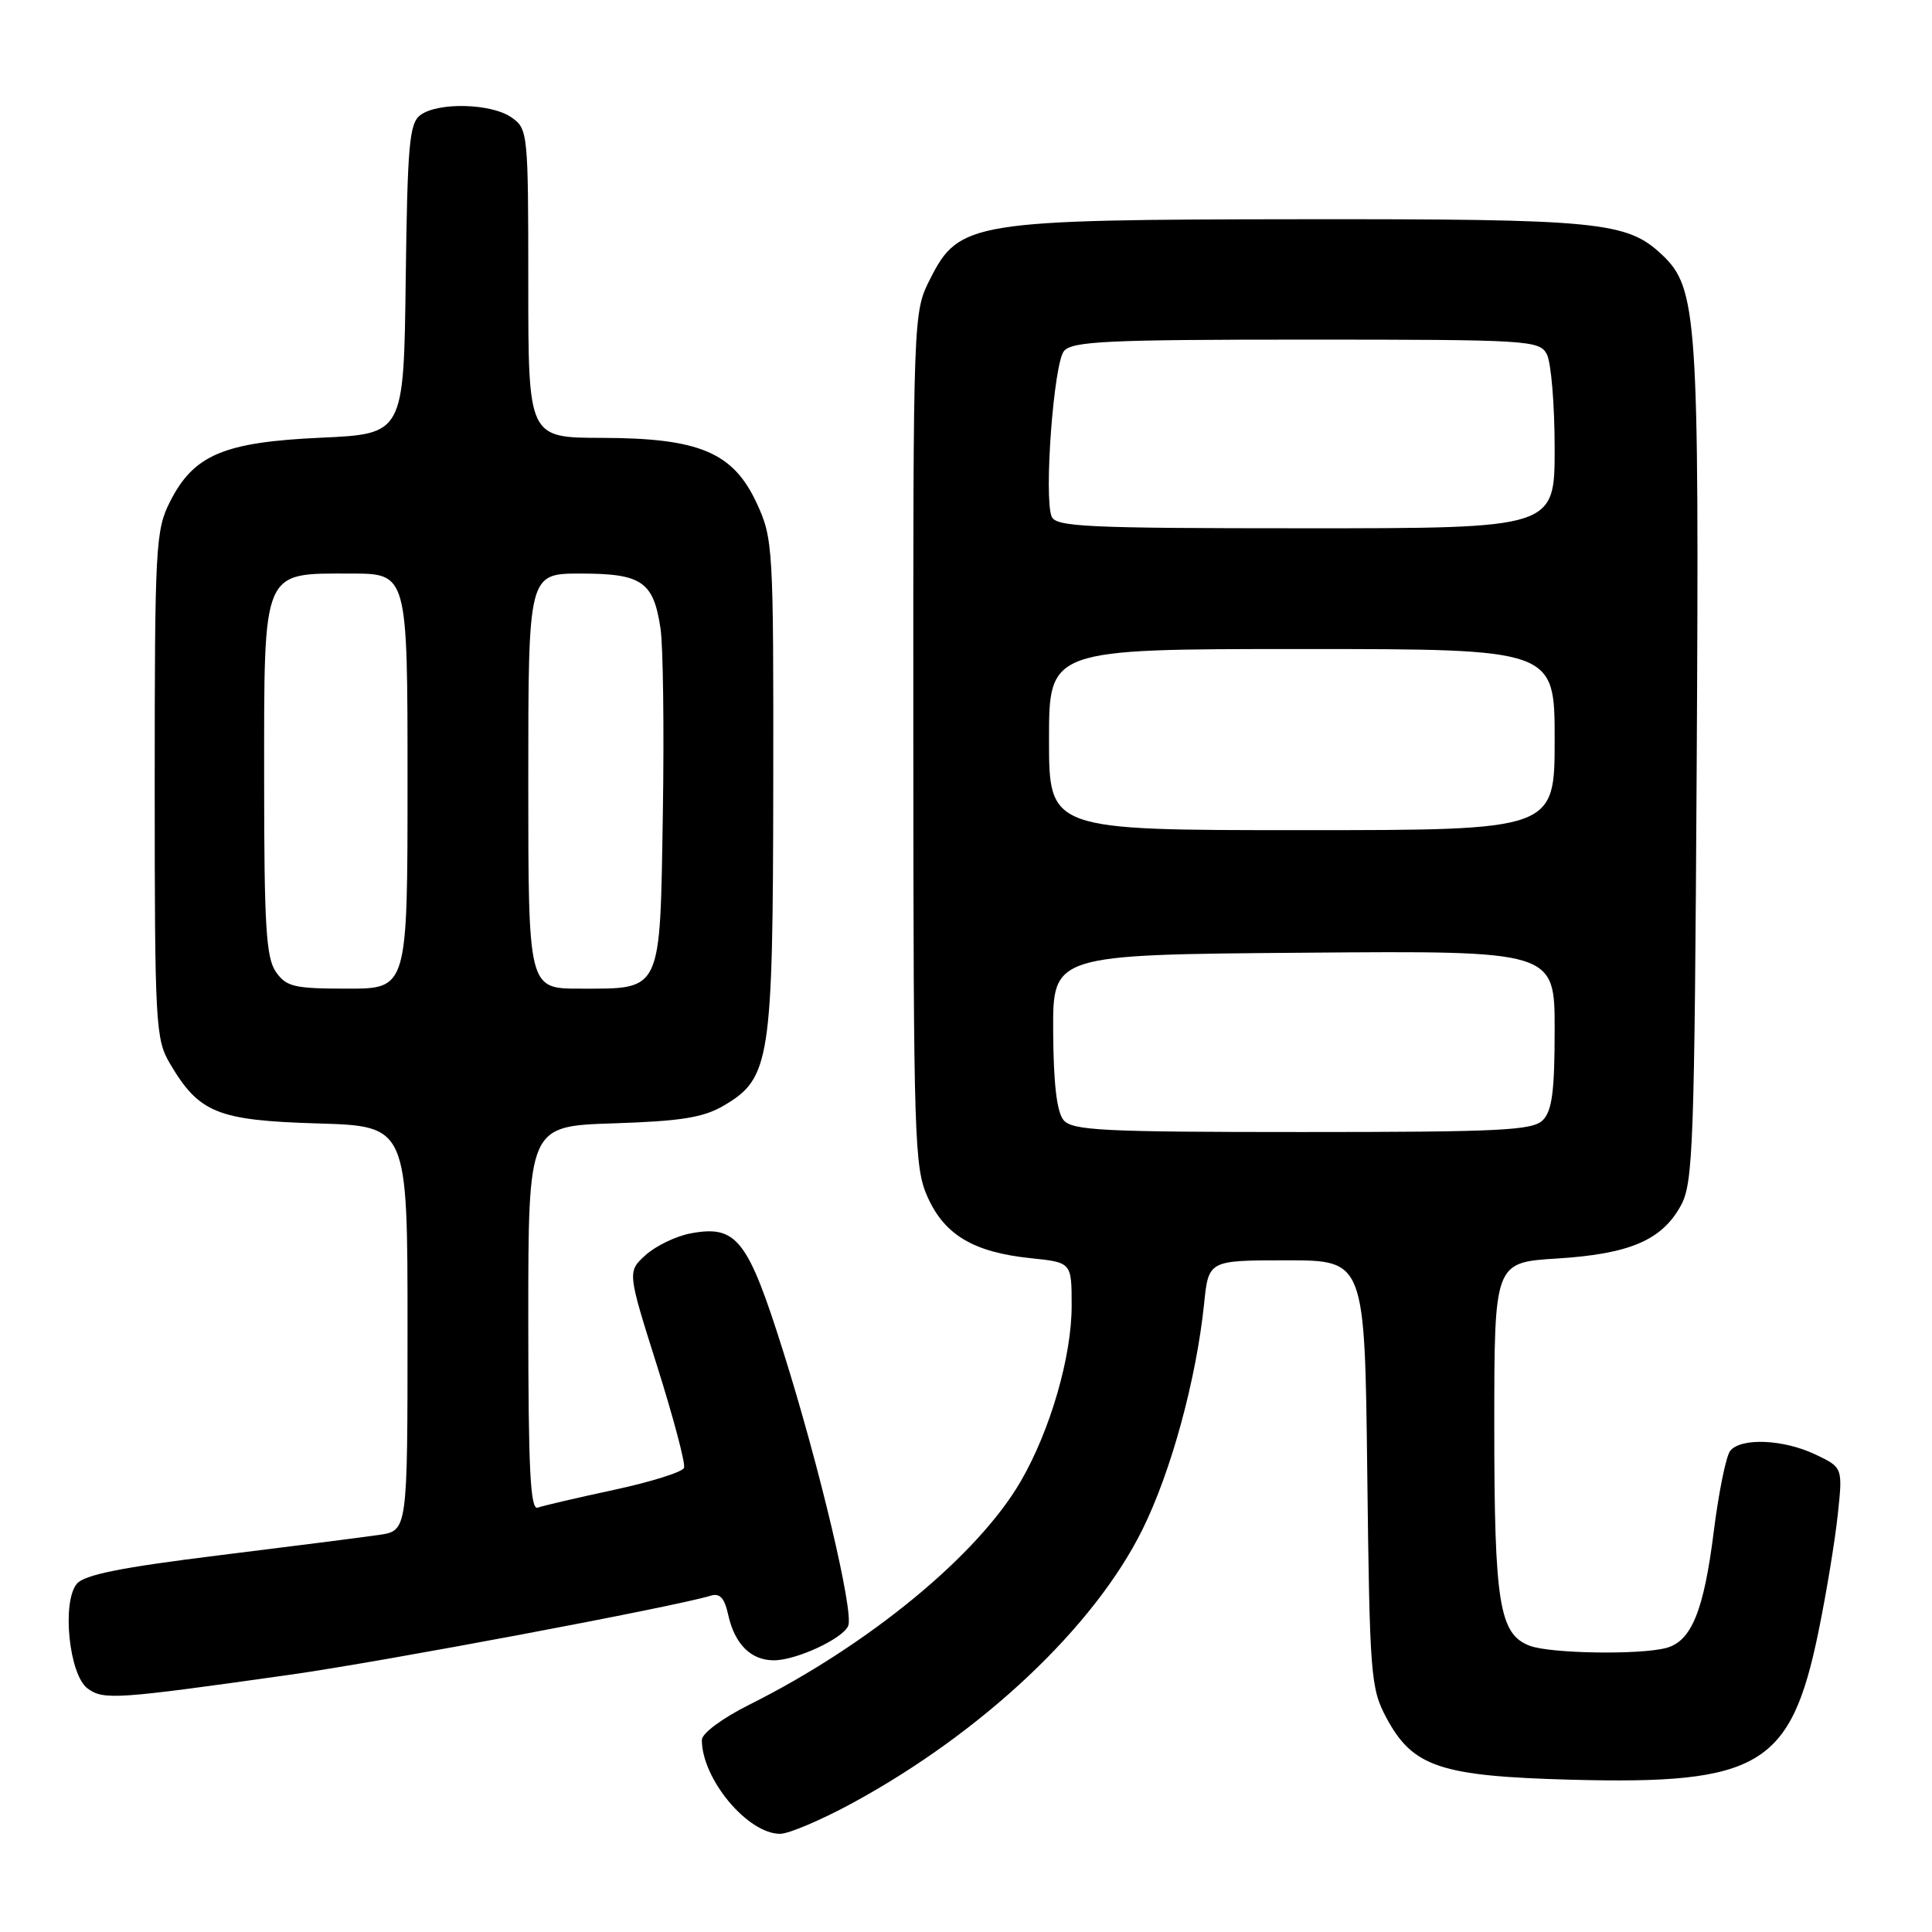 <?xml version="1.0" encoding="UTF-8" standalone="no"?>
<!DOCTYPE svg PUBLIC "-//W3C//DTD SVG 1.1//EN" "http://www.w3.org/Graphics/SVG/1.1/DTD/svg11.dtd" >
<svg xmlns="http://www.w3.org/2000/svg" xmlns:xlink="http://www.w3.org/1999/xlink" version="1.1" viewBox="0 0 256 256">
 <g >
 <path fill="currentColor"
d=" M 113.00 238.89 C 130.24 229.50 145.01 215.56 151.39 202.65 C 155.19 194.96 158.50 182.84 159.55 172.75 C 160.14 167.00 160.14 167.00 170.49 167.00 C 180.84 167.00 180.84 167.00 181.17 195.25 C 181.49 222.08 181.62 223.71 183.70 227.61 C 187.19 234.13 190.81 235.35 208.13 235.82 C 233.16 236.49 237.31 234.01 240.97 216.14 C 242.00 211.13 243.14 204.20 243.51 200.74 C 244.18 194.46 244.18 194.46 240.56 192.73 C 236.32 190.71 230.67 190.47 229.26 192.25 C 228.71 192.94 227.74 197.72 227.09 202.88 C 225.77 213.44 224.13 217.46 220.79 218.36 C 217.27 219.30 205.43 219.11 202.69 218.07 C 198.66 216.54 198.00 212.45 198.00 188.99 C 198.00 167.28 198.00 167.28 206.31 166.76 C 215.94 166.16 220.22 164.33 222.73 159.73 C 224.35 156.77 224.53 151.83 224.82 101.50 C 225.16 41.91 224.91 38.17 220.21 33.74 C 215.57 29.37 211.92 29.01 172.50 29.05 C 128.83 29.09 127.08 29.38 123.25 36.96 C 121.00 41.42 121.00 41.42 121.02 97.96 C 121.04 151.34 121.15 154.73 122.94 158.68 C 125.21 163.68 129.06 165.94 136.61 166.72 C 142.00 167.28 142.00 167.28 142.00 173.03 C 142.00 179.76 139.17 189.52 135.26 196.27 C 129.59 206.06 115.11 217.98 99.25 225.90 C 95.70 227.68 93.00 229.68 93.00 230.55 C 93.00 235.73 99.08 243.01 103.38 242.99 C 104.55 242.98 108.88 241.13 113.00 238.89 Z  M 38.50 221.90 C 50.70 220.18 89.49 212.88 94.16 211.44 C 95.38 211.06 96.00 211.73 96.49 213.97 C 97.35 217.86 99.50 220.00 102.54 220.00 C 105.52 220.00 111.75 217.10 112.40 215.41 C 113.13 213.51 108.56 194.24 103.80 179.14 C 99.09 164.17 97.61 162.29 91.51 163.43 C 89.58 163.79 86.91 165.08 85.56 166.29 C 83.12 168.50 83.12 168.50 87.07 181.00 C 89.24 187.88 90.85 193.95 90.64 194.50 C 90.43 195.05 86.26 196.36 81.38 197.41 C 76.49 198.46 71.94 199.52 71.25 199.77 C 70.27 200.12 70.00 194.68 70.00 174.71 C 70.00 149.22 70.00 149.22 81.25 148.85 C 90.24 148.56 93.18 148.09 95.90 146.50 C 102.06 142.88 102.42 140.58 102.46 104.00 C 102.50 72.55 102.43 71.35 100.29 66.72 C 97.16 59.94 92.69 58.05 79.75 58.02 C 70.00 58.00 70.00 58.00 70.00 37.56 C 70.00 17.56 69.95 17.08 67.78 15.56 C 65.11 13.69 58.04 13.51 55.70 15.25 C 54.24 16.34 53.99 19.16 53.76 37.00 C 53.50 57.50 53.50 57.50 42.50 58.00 C 29.61 58.59 25.65 60.27 22.50 66.53 C 20.62 70.26 20.50 72.49 20.50 104.00 C 20.50 135.70 20.61 137.68 22.50 140.90 C 26.38 147.48 28.79 148.46 42.07 148.86 C 54.00 149.21 54.00 149.21 54.00 176.02 C 54.00 202.82 54.00 202.82 50.25 203.38 C 48.19 203.68 38.62 204.90 29.00 206.09 C 15.98 207.70 11.16 208.67 10.17 209.87 C 8.17 212.32 9.16 221.91 11.59 223.72 C 13.71 225.29 15.31 225.18 38.50 221.90 Z  M 140.92 148.41 C 140.03 147.33 139.59 143.54 139.55 136.66 C 139.50 126.50 139.50 126.50 172.75 126.24 C 206.00 125.97 206.00 125.97 206.00 136.42 C 206.00 144.57 205.66 147.20 204.43 148.43 C 203.07 149.79 198.77 150.00 172.55 150.00 C 146.07 150.00 142.08 149.80 140.92 148.41 Z  M 139.00 98.00 C 139.00 86.00 139.00 86.00 172.50 86.00 C 206.00 86.00 206.00 86.00 206.00 98.00 C 206.00 110.00 206.00 110.00 172.50 110.00 C 139.00 110.00 139.00 110.00 139.00 98.00 Z  M 139.34 68.43 C 138.31 65.76 139.63 48.15 140.98 46.52 C 142.06 45.22 146.70 45.00 173.09 45.00 C 202.56 45.00 203.98 45.09 204.96 46.93 C 205.53 48.00 206.00 53.62 206.00 59.43 C 206.00 70.00 206.00 70.00 172.97 70.00 C 143.90 70.00 139.87 69.81 139.34 68.43 Z  M 36.56 128.78 C 35.26 126.92 35.00 122.73 35.00 103.28 C 35.00 75.14 34.64 76.00 46.50 76.00 C 54.00 76.00 54.00 76.00 54.00 103.50 C 54.00 131.00 54.00 131.00 46.06 131.00 C 38.98 131.00 37.94 130.76 36.56 128.78 Z  M 70.00 103.50 C 70.00 76.00 70.00 76.00 76.93 76.00 C 85.05 76.00 86.59 77.05 87.52 83.27 C 87.87 85.61 88.01 96.67 87.83 107.84 C 87.44 131.72 87.78 131.00 76.81 131.00 C 70.00 131.00 70.00 131.00 70.00 103.50 Z "/>
</g>
</svg>